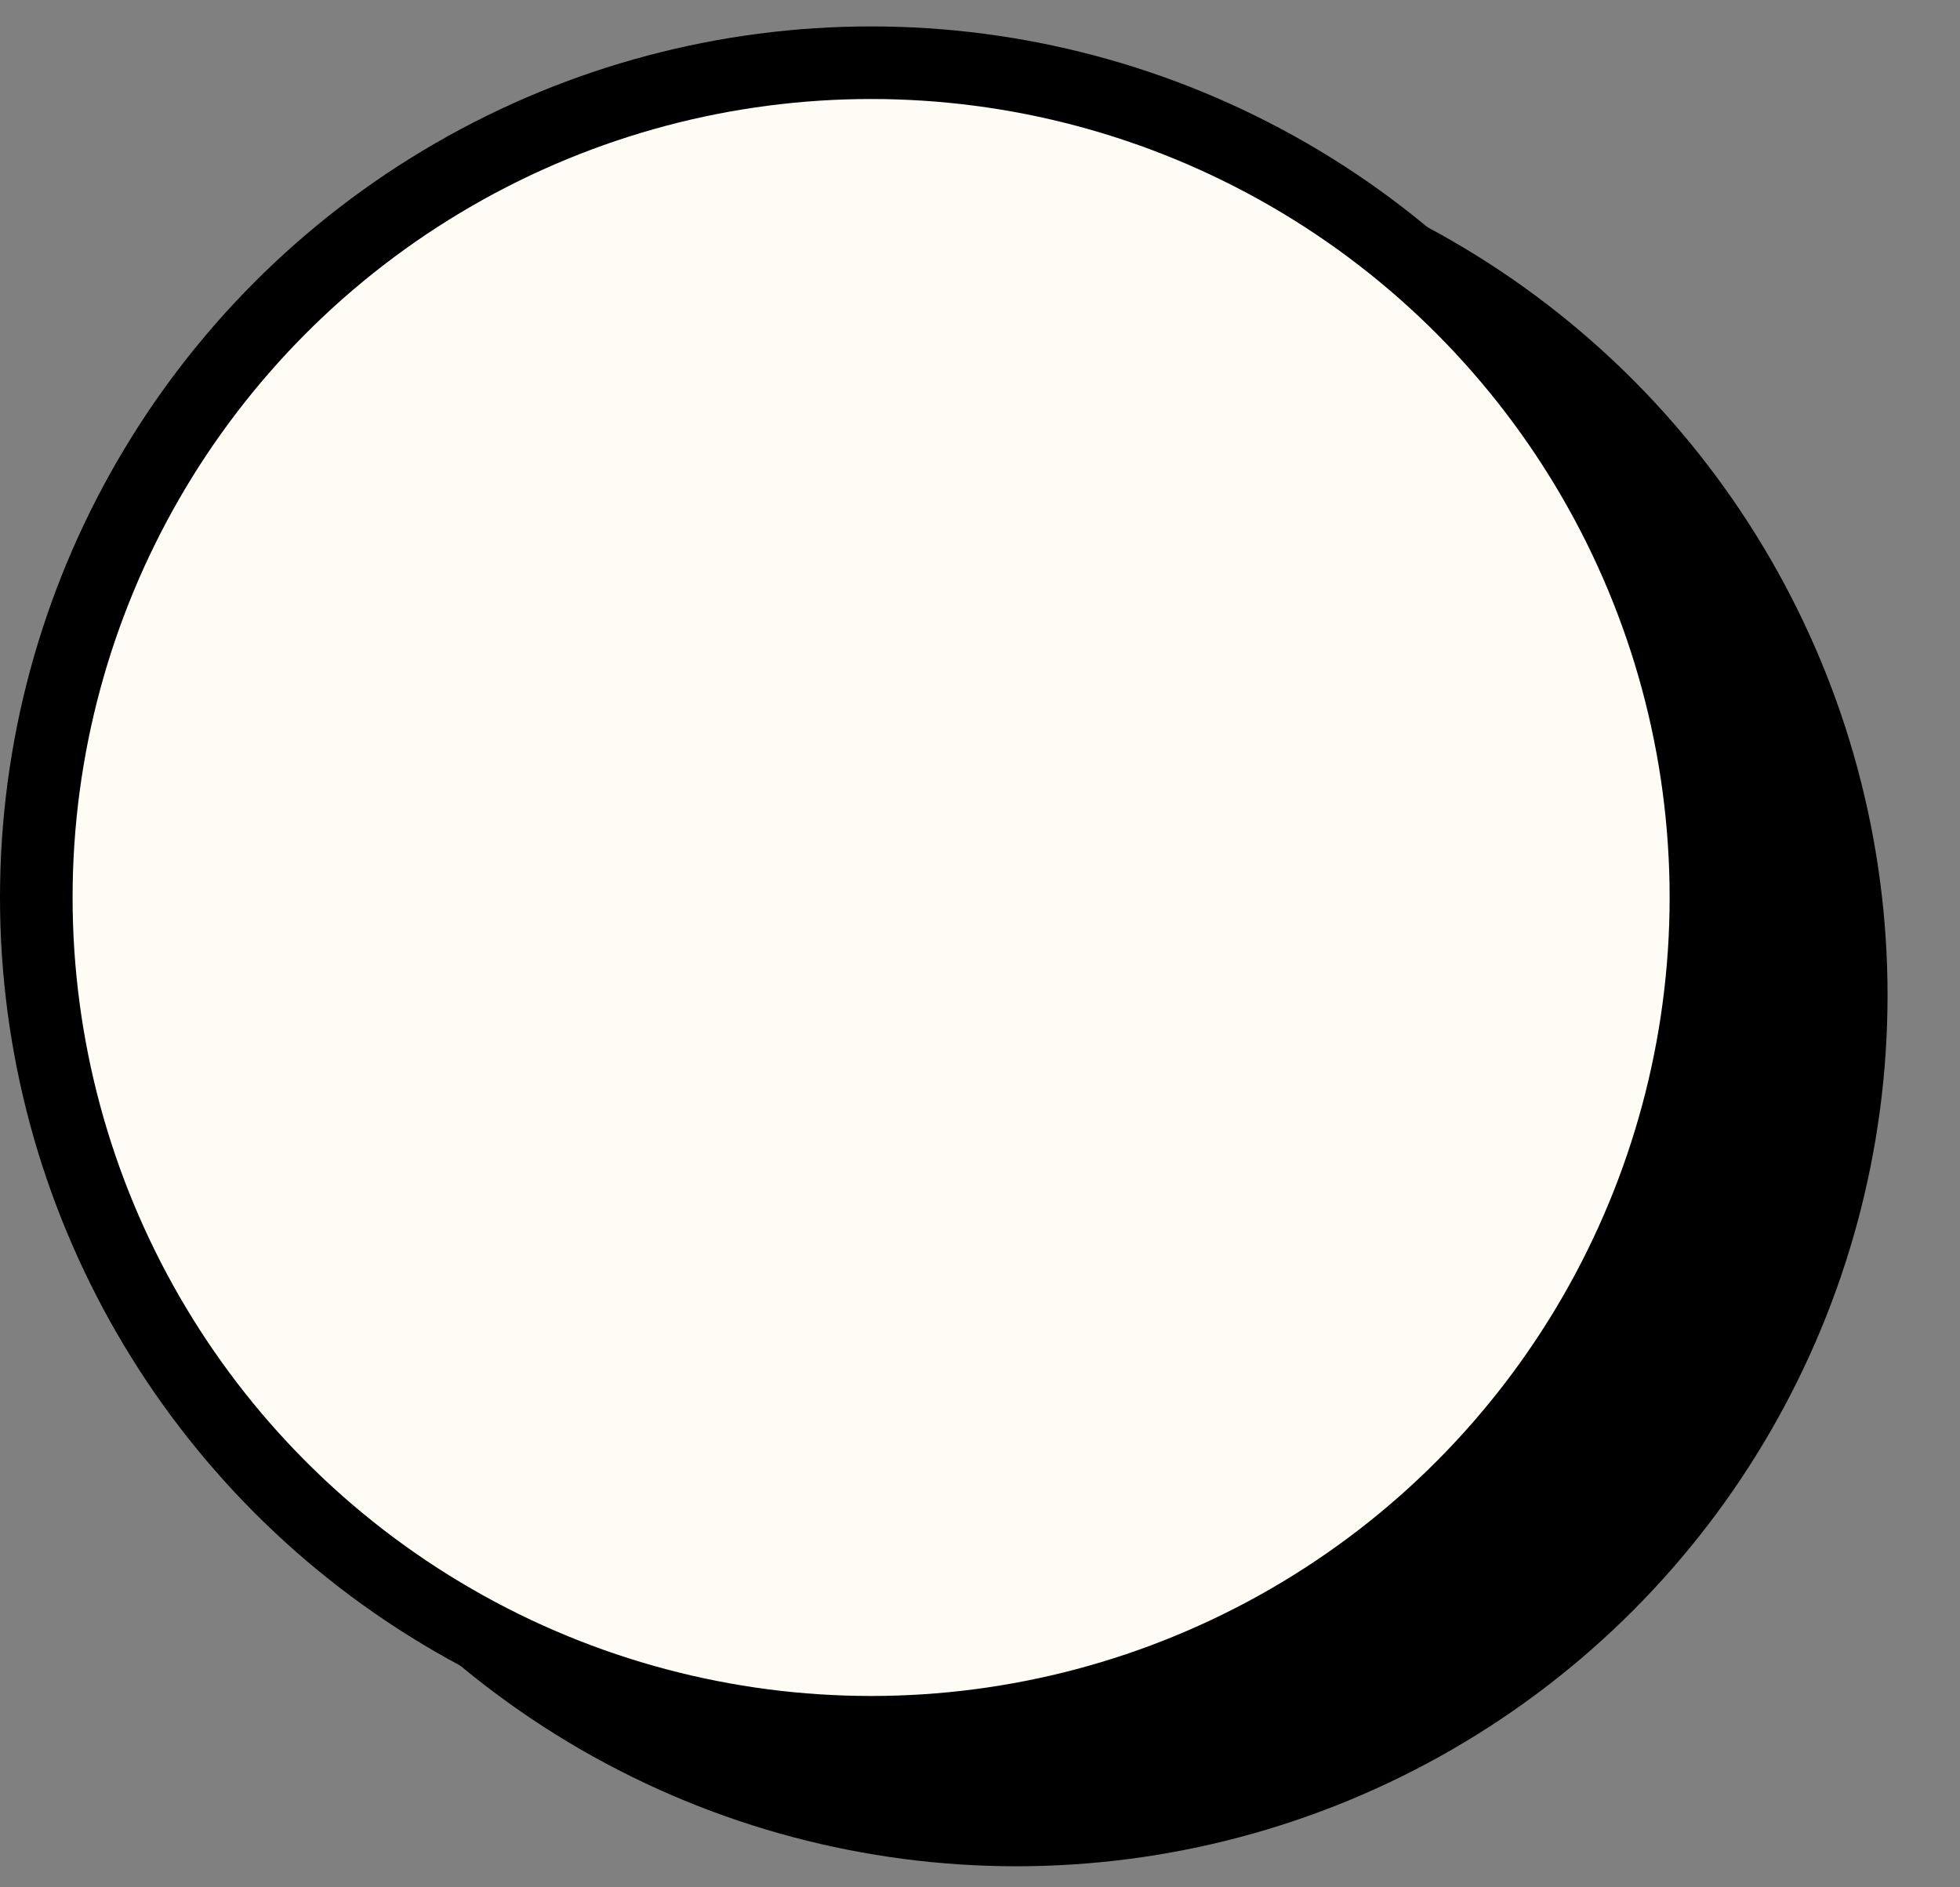 <svg width="27" height="26" viewBox="0 0 27 26" fill="none" xmlns="http://www.w3.org/2000/svg">
<rect x="0" y="0" width="27" height="26" fill="#808080" stroke="none"/>
<circle cx="14.002" cy="13.71" r="11.5" fill="black" stroke="black"/>
<circle cx="12" cy="12.364" r="11.5" fill="#FFFCF6" stroke="black"/>
</svg>
